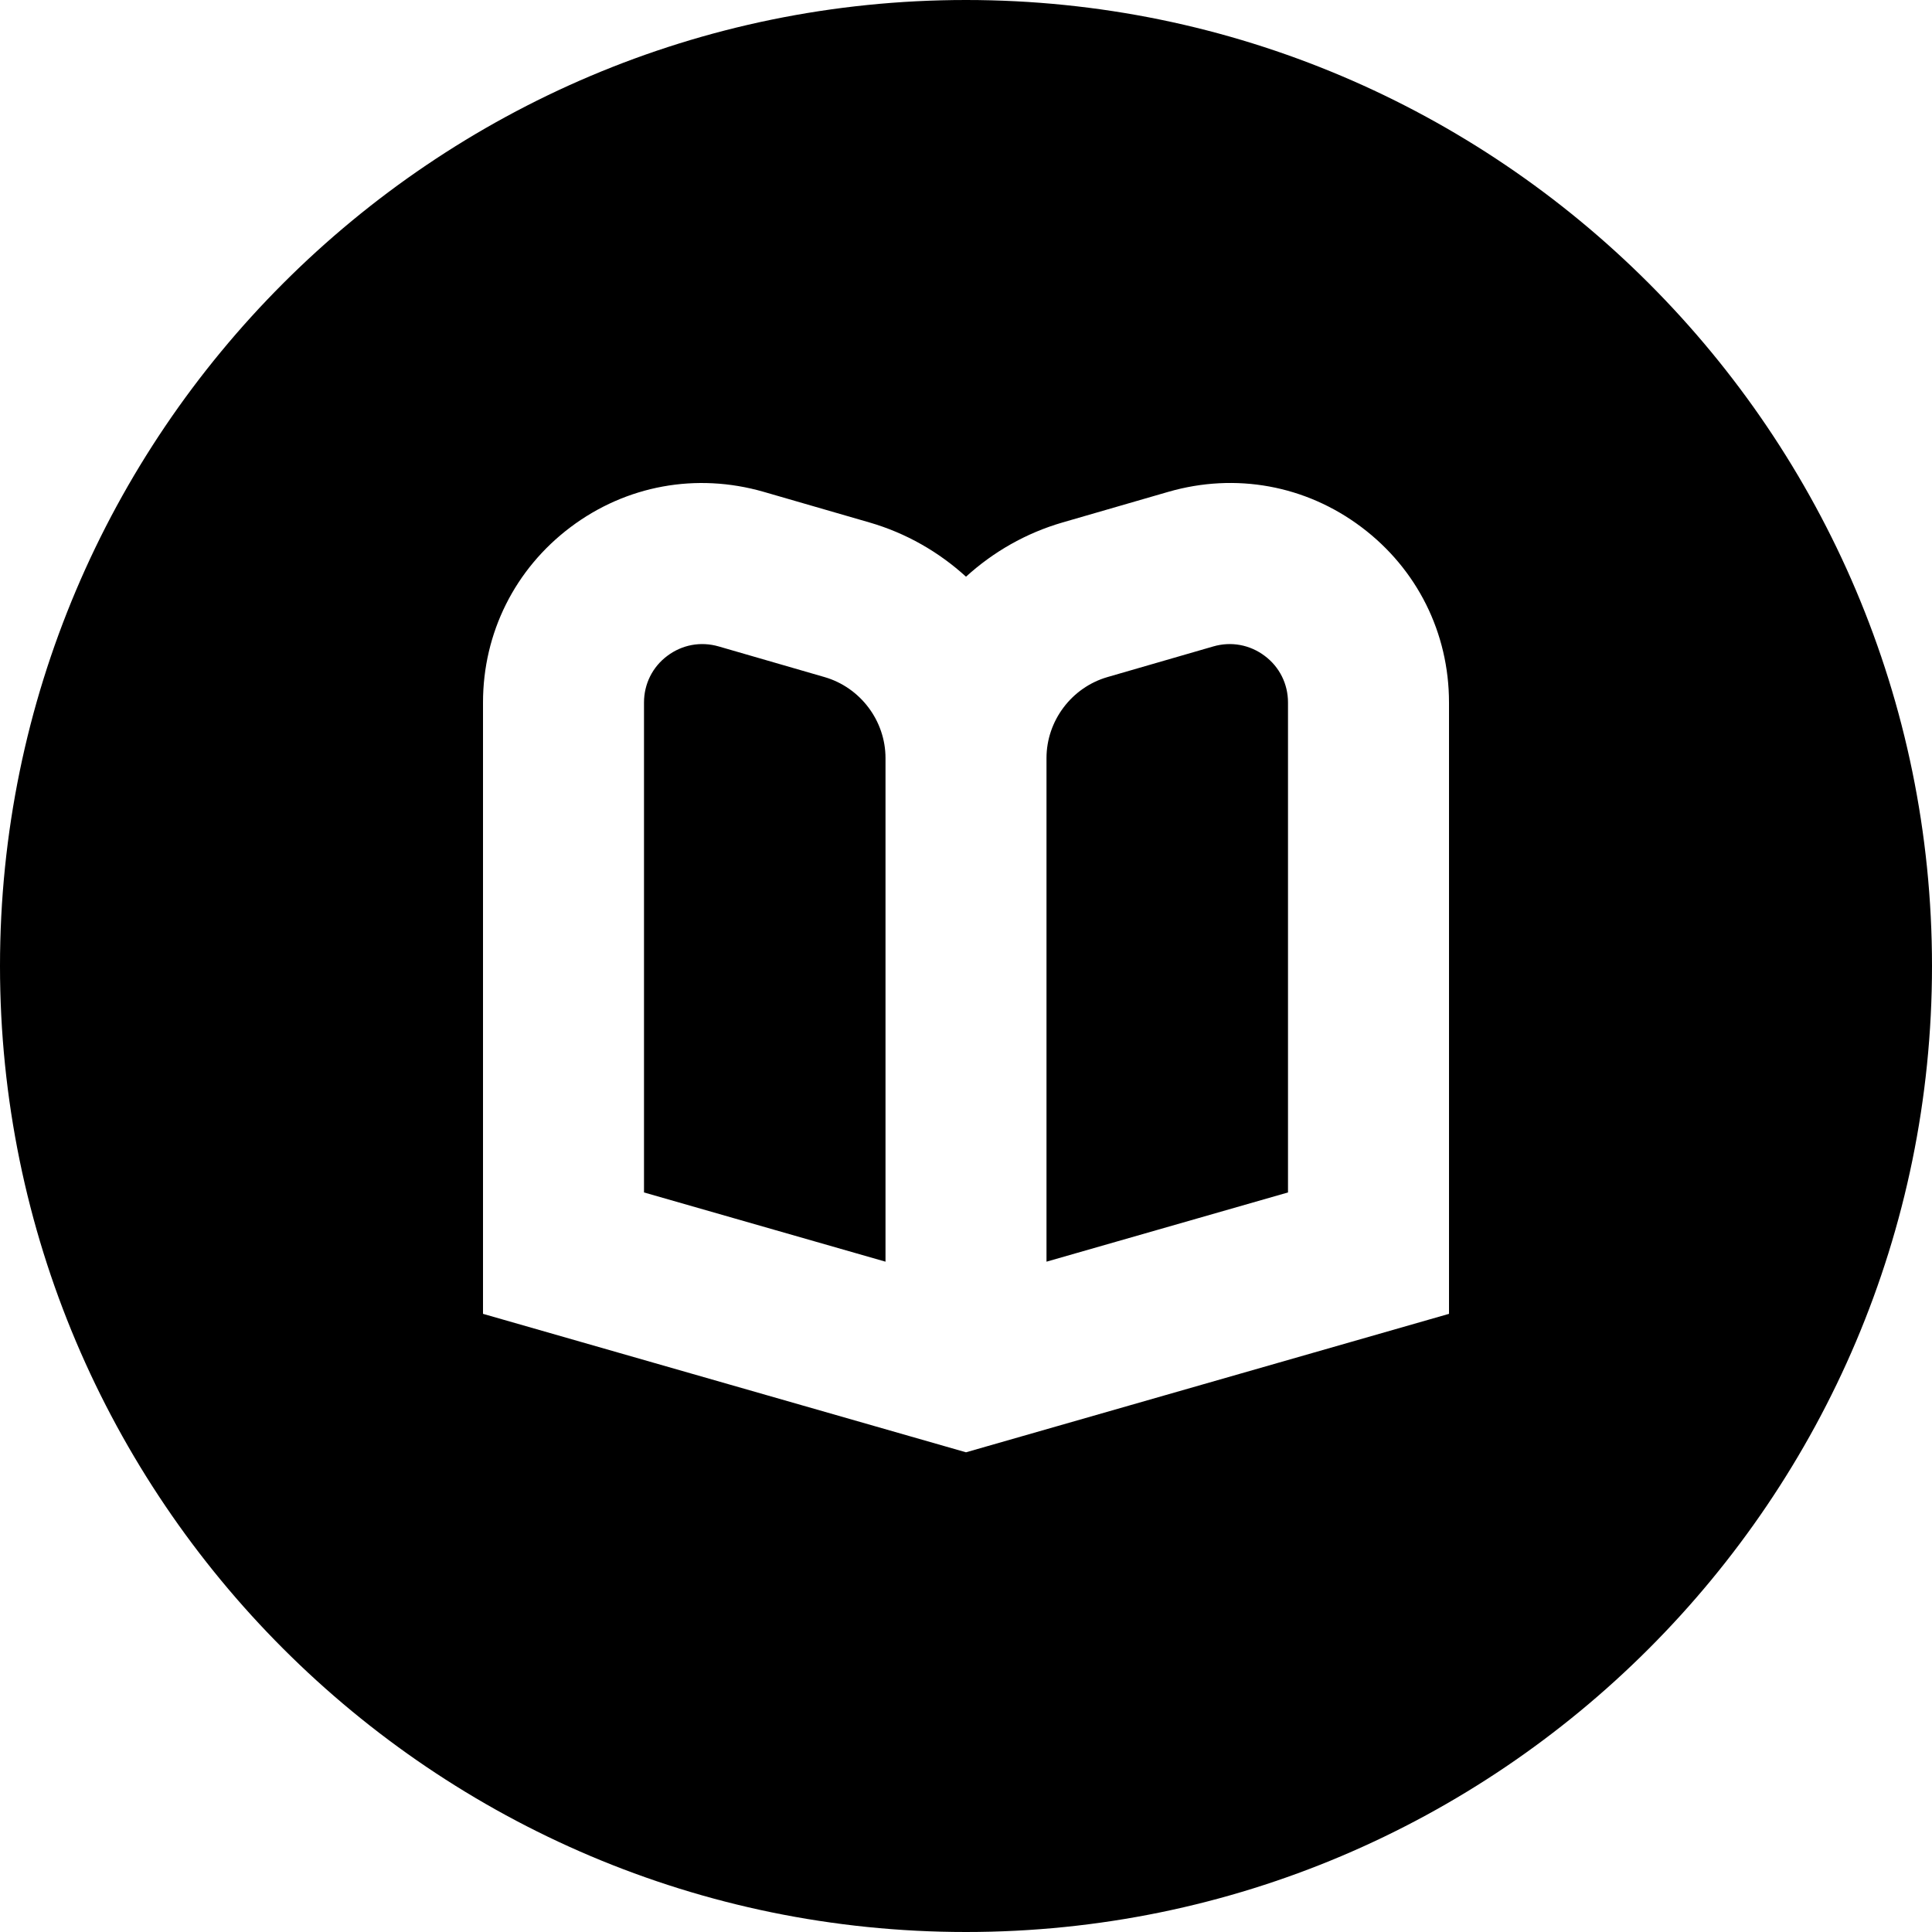 <?xml version="1.0" encoding="UTF-8"?>
<svg xmlns="http://www.w3.org/2000/svg" id="Layer_1" data-name="Layer 1" viewBox="0 0 24 24" width="512" height="512"><path d="m16,8.727v6.086l-3,.86v-6.256c0-.463.312-.877.757-1.006l1.316-.381c.221-.064.453-.021.637.117.185.138.29.35.29.58Zm-5.757-.316l-1.316-.381c-.223-.064-.453-.021-.637.117-.185.138-.29.35-.29.58v6.086l3,.86v-6.256c0-.463-.312-.877-.757-1.006Zm13.757,3.589c0,6.617-5.383,12-12,12S0,18.617,0,12,5.383,0,12,0s12,5.383,12,12Zm-6-3.273c0-.865-.396-1.659-1.088-2.179-.691-.52-1.563-.679-2.396-.439l-1.316.381c-.456.132-.863.367-1.2.674-.337-.307-.744-.542-1.2-.674l-1.316-.381c-.833-.239-1.704-.081-2.396.439-.691.52-1.088,1.313-1.088,2.179v7.594l6,1.72,6-1.72v-7.594Z"/></svg>
